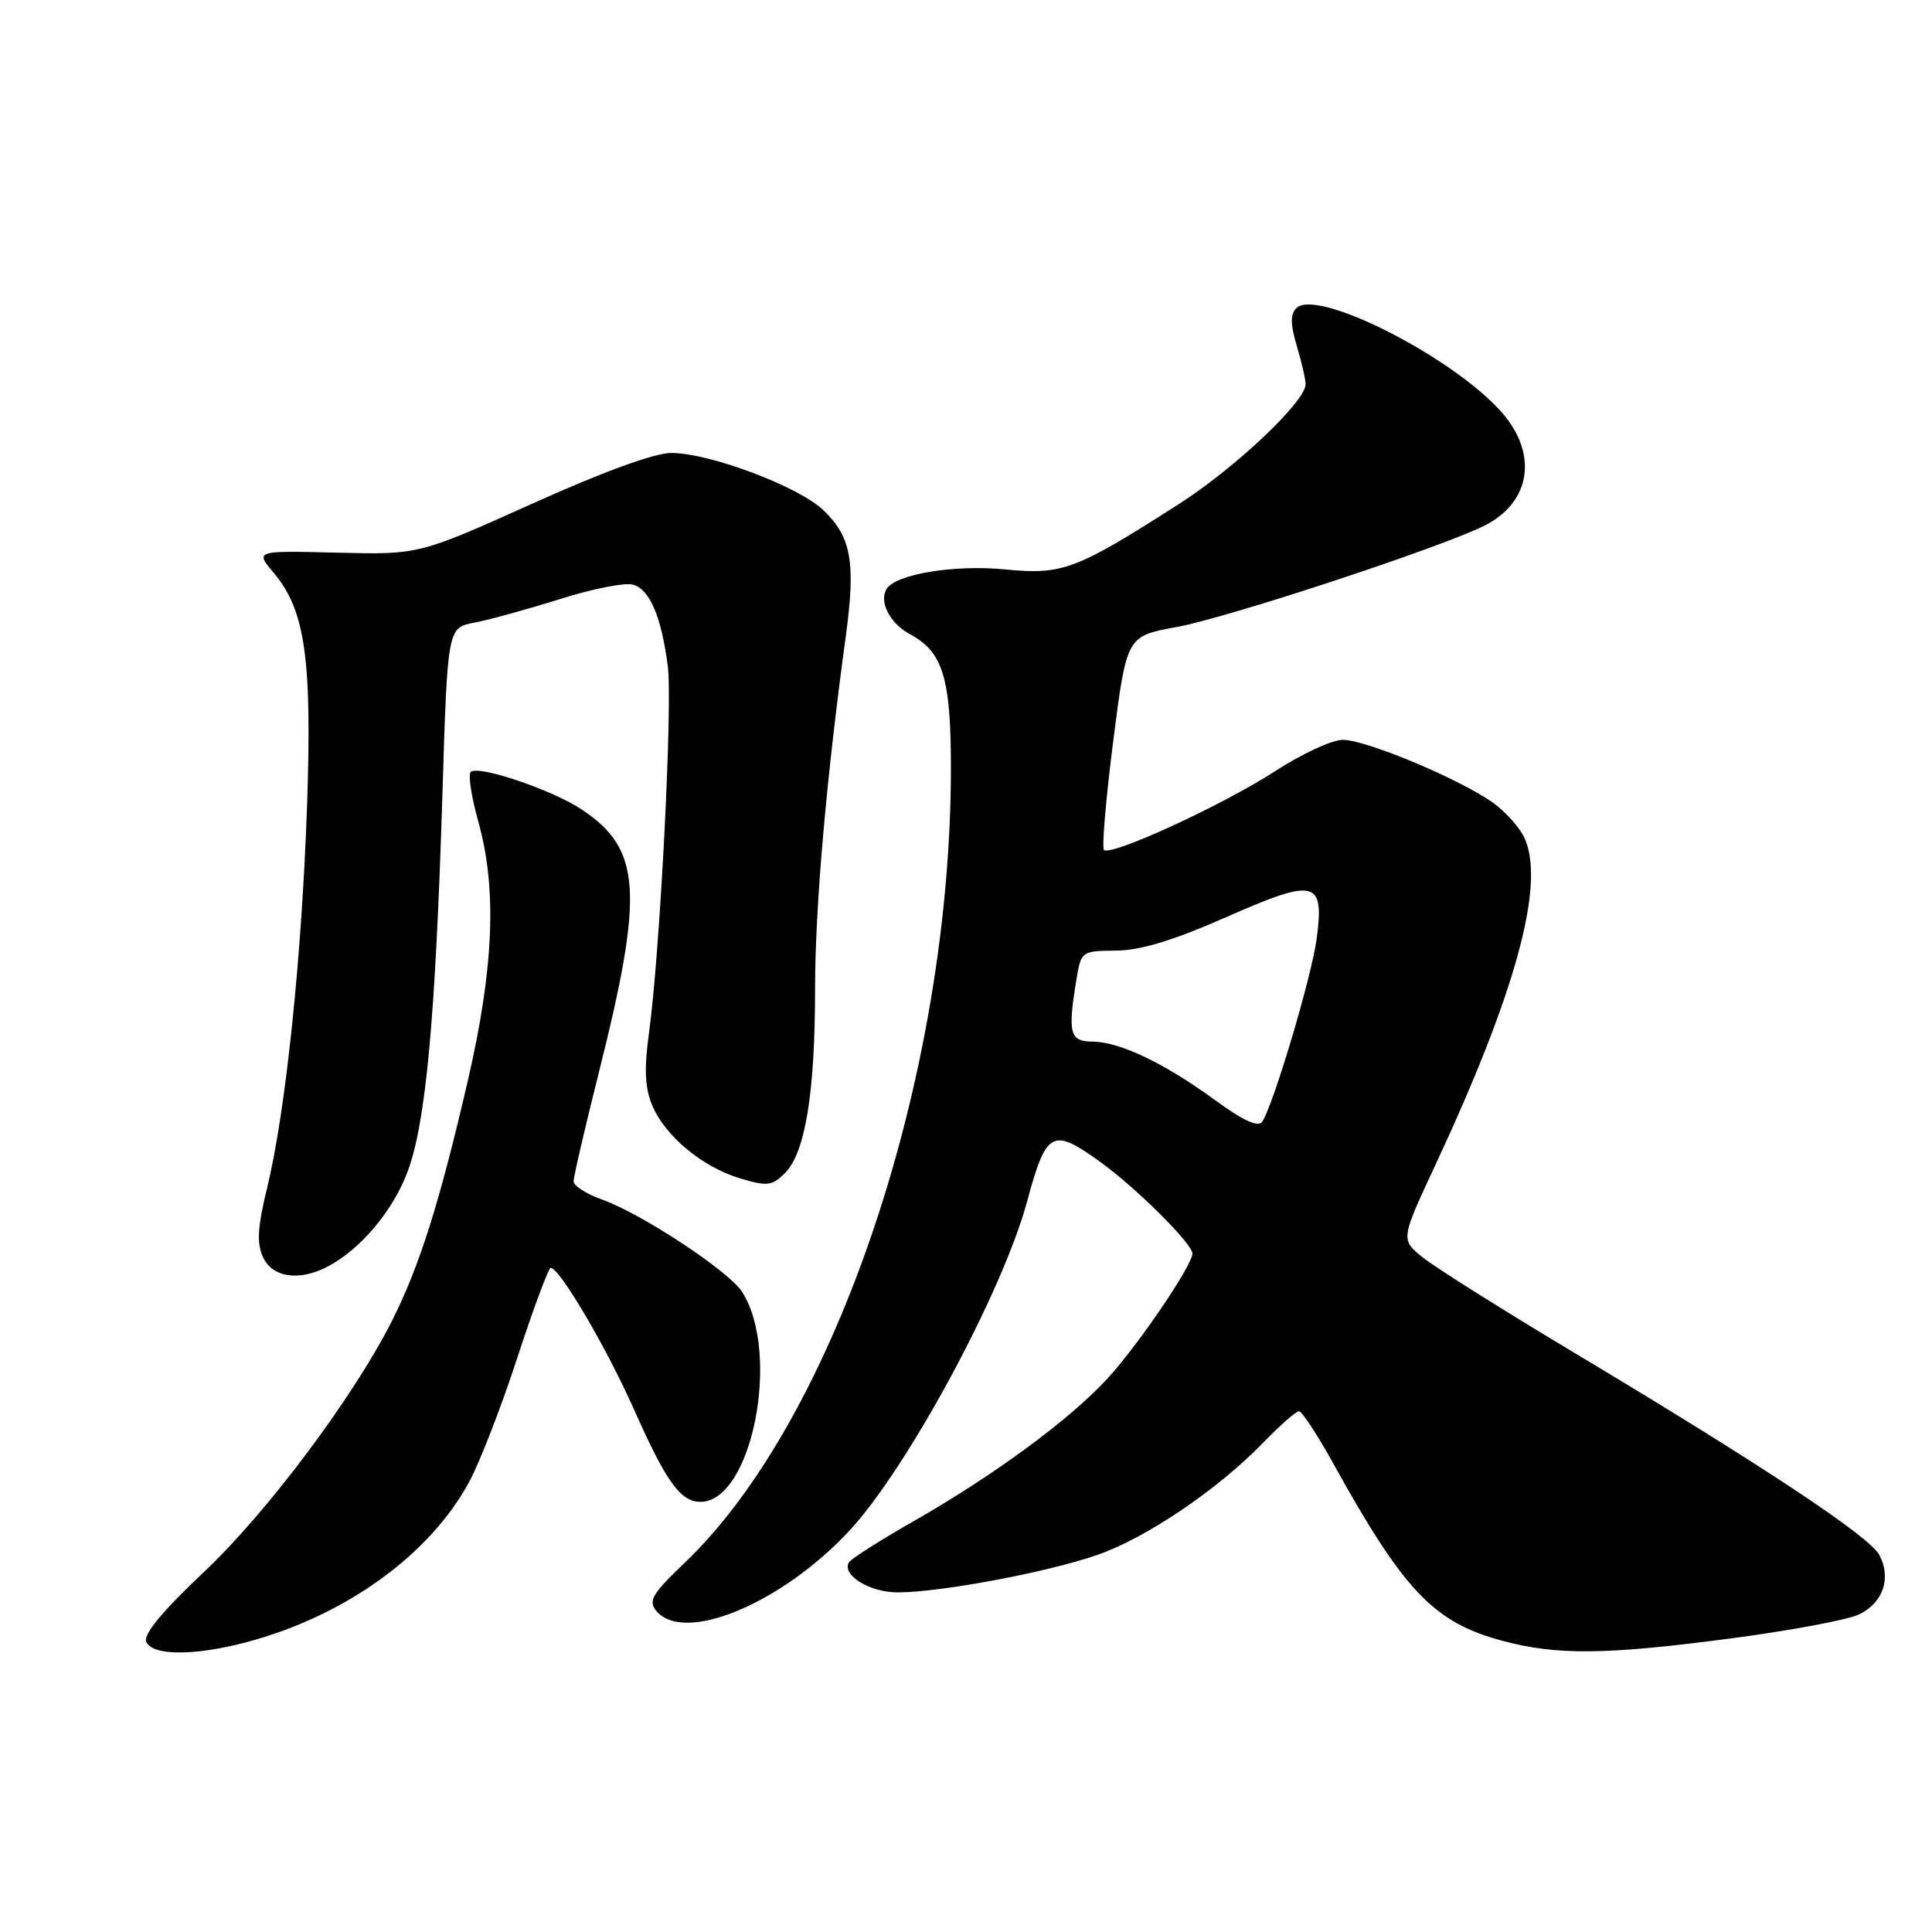 <?xml version="1.0" encoding="UTF-8" standalone="no"?>
<!DOCTYPE svg PUBLIC "-//W3C//DTD SVG 1.1//EN" "http://www.w3.org/Graphics/SVG/1.1/DTD/svg11.dtd" >
<svg xmlns="http://www.w3.org/2000/svg" xmlns:xlink="http://www.w3.org/1999/xlink" version="1.1" viewBox="0 0 256 256">
 <g >
 <path fill="currentColor"
d=" M 32.66 217.60 C 45.76 214.12 57.01 205.99 62.22 196.26 C 63.62 193.64 66.50 186.21 68.60 179.75 C 70.71 173.29 72.68 168.00 72.98 168.00 C 74.15 168.00 80.34 178.52 83.98 186.70 C 88.29 196.39 90.17 199.00 92.82 199.00 C 99.62 199.00 103.52 179.35 98.34 171.19 C 96.59 168.44 85.04 160.82 79.75 158.94 C 77.69 158.20 76.00 157.12 76.00 156.53 C 76.00 155.95 77.52 149.40 79.38 141.98 C 85.35 118.22 84.98 112.53 77.11 107.28 C 73.21 104.67 63.34 101.33 62.37 102.29 C 62.01 102.65 62.46 105.57 63.36 108.79 C 65.88 117.77 65.45 128.29 61.95 143.37 C 58.23 159.41 55.58 167.79 51.95 175.00 C 46.86 185.10 35.37 200.44 27.01 208.31 C 21.63 213.37 18.99 216.54 19.37 217.52 C 20.09 219.41 25.75 219.44 32.66 217.60 Z  M 229.50 217.08 C 237.20 216.06 244.75 214.65 246.27 213.95 C 249.51 212.44 250.66 209.10 249.01 206.02 C 247.69 203.56 233.48 194.14 208.50 179.19 C 199.15 173.59 190.17 167.94 188.54 166.63 C 185.58 164.25 185.58 164.25 190.19 154.38 C 200.75 131.75 204.69 117.48 202.10 111.26 C 201.47 109.74 199.45 107.47 197.61 106.21 C 192.96 103.03 181.02 98.06 177.95 98.03 C 176.55 98.01 172.51 99.88 168.98 102.17 C 162.07 106.66 147.18 113.51 146.28 112.62 C 145.98 112.32 146.54 105.82 147.51 98.18 C 149.29 84.29 149.29 84.29 155.89 83.09 C 162.76 81.84 191.42 72.38 196.84 69.58 C 202.87 66.46 203.79 60.11 199.00 54.65 C 192.54 47.30 174.47 38.13 171.77 40.83 C 170.96 41.64 170.98 42.99 171.83 45.83 C 172.47 47.98 173.00 50.26 173.00 50.91 C 173.00 53.20 163.66 62.03 156.13 66.84 C 142.57 75.52 140.77 76.20 133.18 75.45 C 126.48 74.79 118.69 76.07 117.48 78.04 C 116.43 79.73 117.93 82.63 120.60 84.05 C 124.94 86.38 126.00 89.85 126.00 101.73 C 126.00 142.45 110.75 187.98 90.71 207.09 C 86.42 211.19 85.86 212.13 86.96 213.45 C 90.62 217.86 103.49 212.53 112.50 202.88 C 120.19 194.64 132.82 171.27 136.08 159.25 C 138.65 149.76 139.42 149.35 145.87 154.02 C 150.62 157.46 158.00 164.81 158.00 166.10 C 158.00 167.66 150.78 178.29 146.73 182.68 C 141.70 188.13 131.87 195.37 121.26 201.45 C 116.72 204.04 112.78 206.54 112.50 207.00 C 111.47 208.67 115.21 211.00 118.94 211.00 C 124.56 211.00 138.66 208.36 145.34 206.06 C 151.84 203.82 161.44 197.33 167.45 191.09 C 169.63 188.84 171.73 187.00 172.12 187.00 C 172.51 187.00 174.51 190.04 176.57 193.75 C 186.03 210.83 189.95 214.96 199.06 217.41 C 206.31 219.36 212.77 219.29 229.50 217.08 Z  M 43.32 167.88 C 47.68 165.64 52.05 160.49 54.00 155.27 C 56.43 148.78 57.70 135.03 58.62 105.33 C 59.30 83.17 59.30 83.17 62.88 82.50 C 64.84 82.13 69.97 80.71 74.26 79.36 C 78.56 78.00 82.91 77.15 83.93 77.48 C 86.12 78.17 87.62 81.70 88.48 88.20 C 89.15 93.21 87.46 126.20 85.99 136.91 C 85.34 141.64 85.45 144.14 86.42 146.46 C 88.12 150.54 93.07 154.64 98.09 156.15 C 101.66 157.22 102.31 157.14 104.03 155.42 C 106.70 152.74 108.00 144.79 108.00 131.11 C 108.00 120.23 109.48 103.27 112.07 84.32 C 113.41 74.51 112.81 71.15 109.10 67.60 C 105.85 64.48 94.10 60.05 89.00 60.02 C 86.78 60.00 80.00 62.47 70.50 66.75 C 55.50 73.50 55.50 73.50 44.64 73.23 C 33.79 72.96 33.79 72.96 36.28 75.92 C 40.45 80.87 41.36 87.32 40.68 106.94 C 39.98 126.89 37.85 147.29 35.41 157.33 C 34.13 162.57 34.00 164.71 34.85 166.58 C 36.07 169.26 39.58 169.80 43.32 167.88 Z  M 161.00 145.77 C 154.25 140.85 148.39 138.05 144.75 138.02 C 141.74 138.00 141.46 136.90 142.64 129.75 C 143.25 126.05 143.33 126.00 147.88 125.96 C 151.11 125.94 155.51 124.60 162.47 121.53 C 174.33 116.30 175.51 116.58 174.46 124.43 C 173.80 129.39 168.74 146.38 167.25 148.64 C 166.74 149.42 164.74 148.50 161.00 145.77 Z "/>
</g>
</svg>